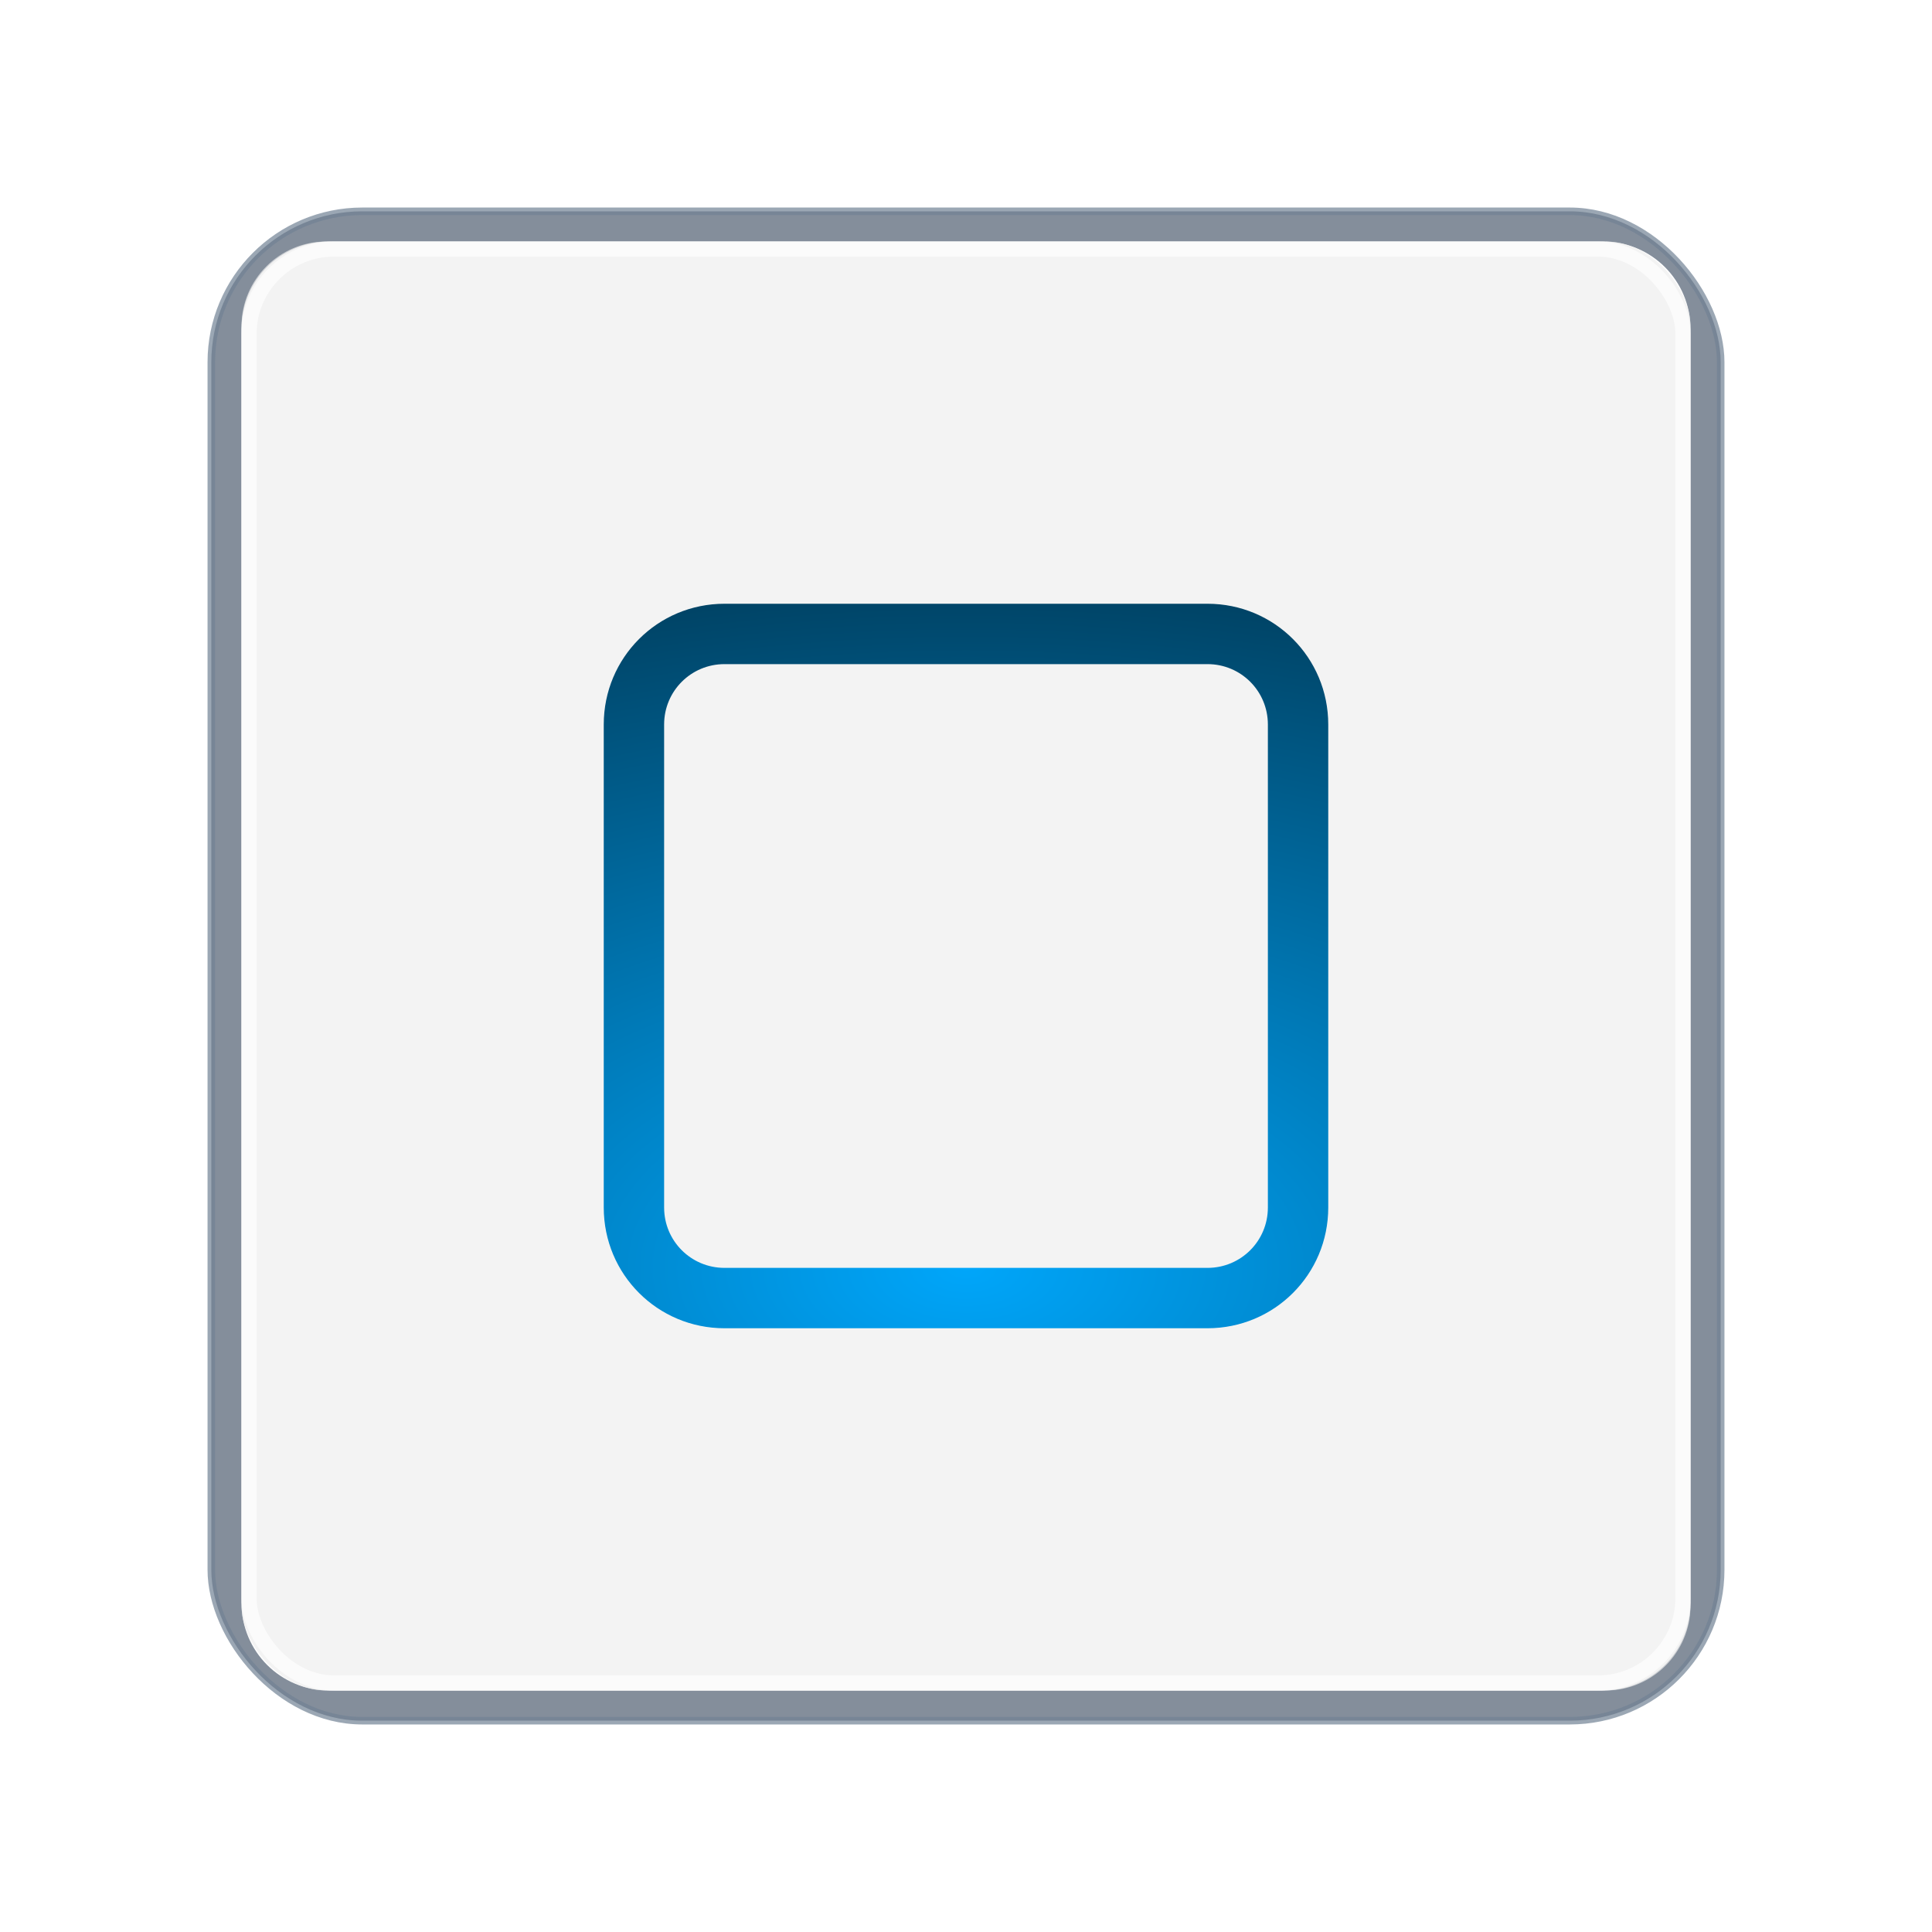 <?xml version="1.0" encoding="UTF-8" standalone="no"?>
<!-- Created with Inkscape (http://www.inkscape.org/) -->

<svg
   xmlns:dc="http://purl.org/dc/elements/1.1/"
   xmlns:cc="http://creativecommons.org/ns#"
   xmlns:rdf="http://www.w3.org/1999/02/22-rdf-syntax-ns#"
   xmlns:svg="http://www.w3.org/2000/svg"
   xmlns="http://www.w3.org/2000/svg"
   xmlns:xlink="http://www.w3.org/1999/xlink"
   xmlns:sodipodi="http://sodipodi.sourceforge.net/DTD/sodipodi-0.dtd"
   xmlns:inkscape="http://www.inkscape.org/namespaces/inkscape"
   width="128"
   height="128"
   id="svg2"
   sodipodi:version="0.32"
   inkscape:version="0.47pre3 r22311"
   version="1.0"
   sodipodi:docname="vcs-update-required.svgz"
   inkscape:output_extension="org.inkscape.output.svgz.inkscape"
   inkscape:export-filename="/home/pinheiro/pics/oxygen-icons/scalable/emblems/vcs-normal.png"
   inkscape:export-xdpi="90"
   inkscape:export-ydpi="90"
   sodipodi:modified="TRUE">
  <defs
     id="defs4">
    <radialGradient
       inkscape:collect="always"
       xlink:href="#linearGradient3584"
       id="radialGradient3139"
       cx="43.401"
       cy="92.795"
       fx="43.401"
       fy="92.795"
       r="40"
       gradientUnits="userSpaceOnUse"
       gradientTransform="matrix(2.136,0,0,1.446,-72.707,-26.184)" />
    <clipPath
       clipPathUnits="userSpaceOnUse"
       id="clipPath3393">
      <path
         style="opacity:1;fill:#dbdbdb;fill-opacity:1;stroke:none;stroke-width:0.5;stroke-linecap:round;stroke-linejoin:round;stroke-miterlimit:4;stroke-dasharray:none;stroke-opacity:1"
         d="M 13.812,8 C 10.584,8 8,10.584 8,13.812 L 8,114.188 C 8,117.416 10.584,120 13.812,120 L 114.188,120 C 117.416,120 120,117.416 120,114.188 L 120,13.812 C 120,10.584 117.416,8 114.188,8 L 13.812,8 z M 21.812,16 L 106.188,16 C 109.416,16 112,18.584 112,21.812 L 112,106.188 C 112,109.416 109.416,112 106.188,112 L 21.812,112 C 18.584,112 16,109.416 16,106.188 L 16,21.812 C 16,18.584 18.584,16 21.812,16 z "
         id="path3395" />
    </clipPath>
    <filter
       inkscape:collect="always"
       id="filter3351">
      <feGaussianBlur
         inkscape:collect="always"
         stdDeviation="2"
         id="feGaussianBlur3353" />
    </filter>
    <filter
       id="filter3351-4"
       inkscape:collect="always">
      <feGaussianBlur
         id="feGaussianBlur3353-7"
         stdDeviation="2"
         inkscape:collect="always" />
    </filter>
    <filter
       id="filter3351-48"
       inkscape:collect="always">
      <feGaussianBlur
         id="feGaussianBlur3353-8"
         stdDeviation="2"
         inkscape:collect="always" />
    </filter>
    <filter
       inkscape:collect="always"
       id="filter3351-96">
      <feGaussianBlur
         inkscape:collect="always"
         stdDeviation="2"
         id="feGaussianBlur3353-3" />
    </filter>
    <linearGradient
       id="linearGradient3584">
      <stop
         style="stop-color:#f0fa00;stop-opacity:1"
         offset="0"
         id="stop3586" />
      <stop
         style="stop-color:#5c5300;stop-opacity:1"
         offset="1"
         id="stop3588" />
    </linearGradient>
    <filter
       id="filter3351-0"
       inkscape:collect="always">
      <feGaussianBlur
         id="feGaussianBlur3353-5"
         stdDeviation="2"
         inkscape:collect="always" />
    </filter>
    <radialGradient
       r="40"
       fy="82.586"
       fx="51.608"
       cy="82.586"
       cx="51.608"
       gradientTransform="matrix(0.864,0,0,0.904,2.506,-12.311)"
       gradientUnits="userSpaceOnUse"
       id="radialGradient4143"
       xlink:href="#linearGradient3588-3"
       inkscape:collect="always" />
    <linearGradient
       id="linearGradient3588-3"
       inkscape:collect="always">
      <stop
         id="stop3590-8"
         offset="0"
         style="stop-color:#00a6fa;stop-opacity:1;" />
      <stop
         id="stop3592-6-8"
         offset="1"
         style="stop-color:#003d5c;stop-opacity:1;" />
    </linearGradient>
    <linearGradient
       id="linearGradient3588-1">
      <stop
         id="stop3590-7-8"
         offset="0"
         style="stop-color:#00a6fa;stop-opacity:1;" />
      <stop
         id="stop3592-9"
         offset="1"
         style="stop-color:#003d5c;stop-opacity:1;" />
    </linearGradient>
    <filter
       id="filter3351-6"
       inkscape:collect="always">
      <feGaussianBlur
         id="feGaussianBlur3353-0"
         stdDeviation="2"
         inkscape:collect="always" />
    </filter>
    <radialGradient
       inkscape:collect="always"
       xlink:href="#linearGradient3584"
       id="radialGradient4618"
       gradientUnits="userSpaceOnUse"
       gradientTransform="matrix(1.78,0,0,1.205,-49.922,-11.154)"
       cx="43.401"
       cy="92.795"
       fx="43.401"
       fy="92.795"
       r="40" />
    <radialGradient
       inkscape:collect="always"
       xlink:href="#linearGradient3584"
       id="radialGradient4621"
       gradientUnits="userSpaceOnUse"
       gradientTransform="matrix(2.136,0,0,1.446,-72.707,-26.184)"
       cx="43.401"
       cy="92.795"
       fx="43.401"
       fy="92.795"
       r="40" />
    <radialGradient
       inkscape:collect="always"
       xlink:href="#linearGradient3588-1"
       id="radialGradient4624"
       gradientUnits="userSpaceOnUse"
       gradientTransform="matrix(2.136,0,0,1.2,-72.707,-7.437)"
       cx="64"
       cy="76.198"
       fx="64"
       fy="76.198"
       r="40" />
  </defs>
  <sodipodi:namedview
     id="base"
     pagecolor="#ffffff"
     bordercolor="#666666"
     borderopacity="1.0"
     gridtolerance="10000"
     guidetolerance="10"
     objecttolerance="10"
     inkscape:pageopacity="0"
     inkscape:pageshadow="2"
     inkscape:zoom="0.31103516"
     inkscape:cx="-118.23524"
     inkscape:cy="63.076445"
     inkscape:document-units="px"
     inkscape:current-layer="layer1"
     width="128px"
     height="128px"
     showgrid="true"
     inkscape:window-width="748"
     inkscape:window-height="734"
     inkscape:window-x="130"
     inkscape:window-y="33"
     inkscape:grid-points="true"
     inkscape:window-maximized="0">
    <inkscape:grid
       id="GridFromPre046Settings"
       type="xygrid"
       originx="0px"
       originy="0px"
       spacingx="4px"
       spacingy="4px"
       color="#0000ff"
       empcolor="#0000ff"
       opacity="0.2"
       empopacity="0.4"
       empspacing="2" />
  </sodipodi:namedview>
  <g
     inkscape:label="Layer 1"
     inkscape:groupmode="layer"
     id="layer1">
    <rect
       style="opacity:0.7;fill:#071b36;fill-opacity:1;stroke:#354e67;stroke-width:0.5;stroke-linecap:round;stroke-linejoin:round;stroke-miterlimit:4;stroke-opacity:1;stroke-dasharray:none;filter:url(#filter3351)"
       id="rect3305"
       width="100"
       height="100"
       x="14"
       y="14"
       rx="10"
       ry="10"
       clip-path="url(#clipPath3393)" />
    <rect
       ry="5.626"
       rx="5.626"
       y="16"
       x="16"
       height="96"
       width="96"
       id="rect3141"
       style="opacity:0.7;fill:#eeeeee;fill-opacity:1;stroke:none;stroke-width:0.5;stroke-linecap:round;stroke-linejoin:round;stroke-miterlimit:4;stroke-dasharray:none;stroke-opacity:1" />
    <path
       style="fill:url(#radialGradient4624);fill-opacity:1;stroke:none"
       d="M 48 40 C 43.568 40 40 43.568 40 48 L 40 80 C 40 84.432 43.568 88 48 88 L 80 88 C 84.432 88 88 84.432 88 80 L 88 48 C 88 43.568 84.432 40 80 40 L 48 40 z M 48 44 L 80 44 C 82.216 44 84 45.784 84 48 L 84 80 C 84 82.216 82.216 84 80 84 L 48 84 C 45.784 84 44 82.216 44 80 L 44 48 C 44 45.784 45.784 44 48 44 z "
       id="rect2160" />
    <rect
       style="opacity:0.7;fill:none;fill-opacity:1;stroke:#ffffff;stroke-width:1;stroke-linecap:round;stroke-linejoin:round;stroke-miterlimit:4;stroke-dasharray:none;stroke-opacity:1"
       id="rect3178"
       width="95"
       height="95"
       x="16.5"
       y="16.5"
       rx="5.626"
       ry="5.626" />
  </g>
</svg>
